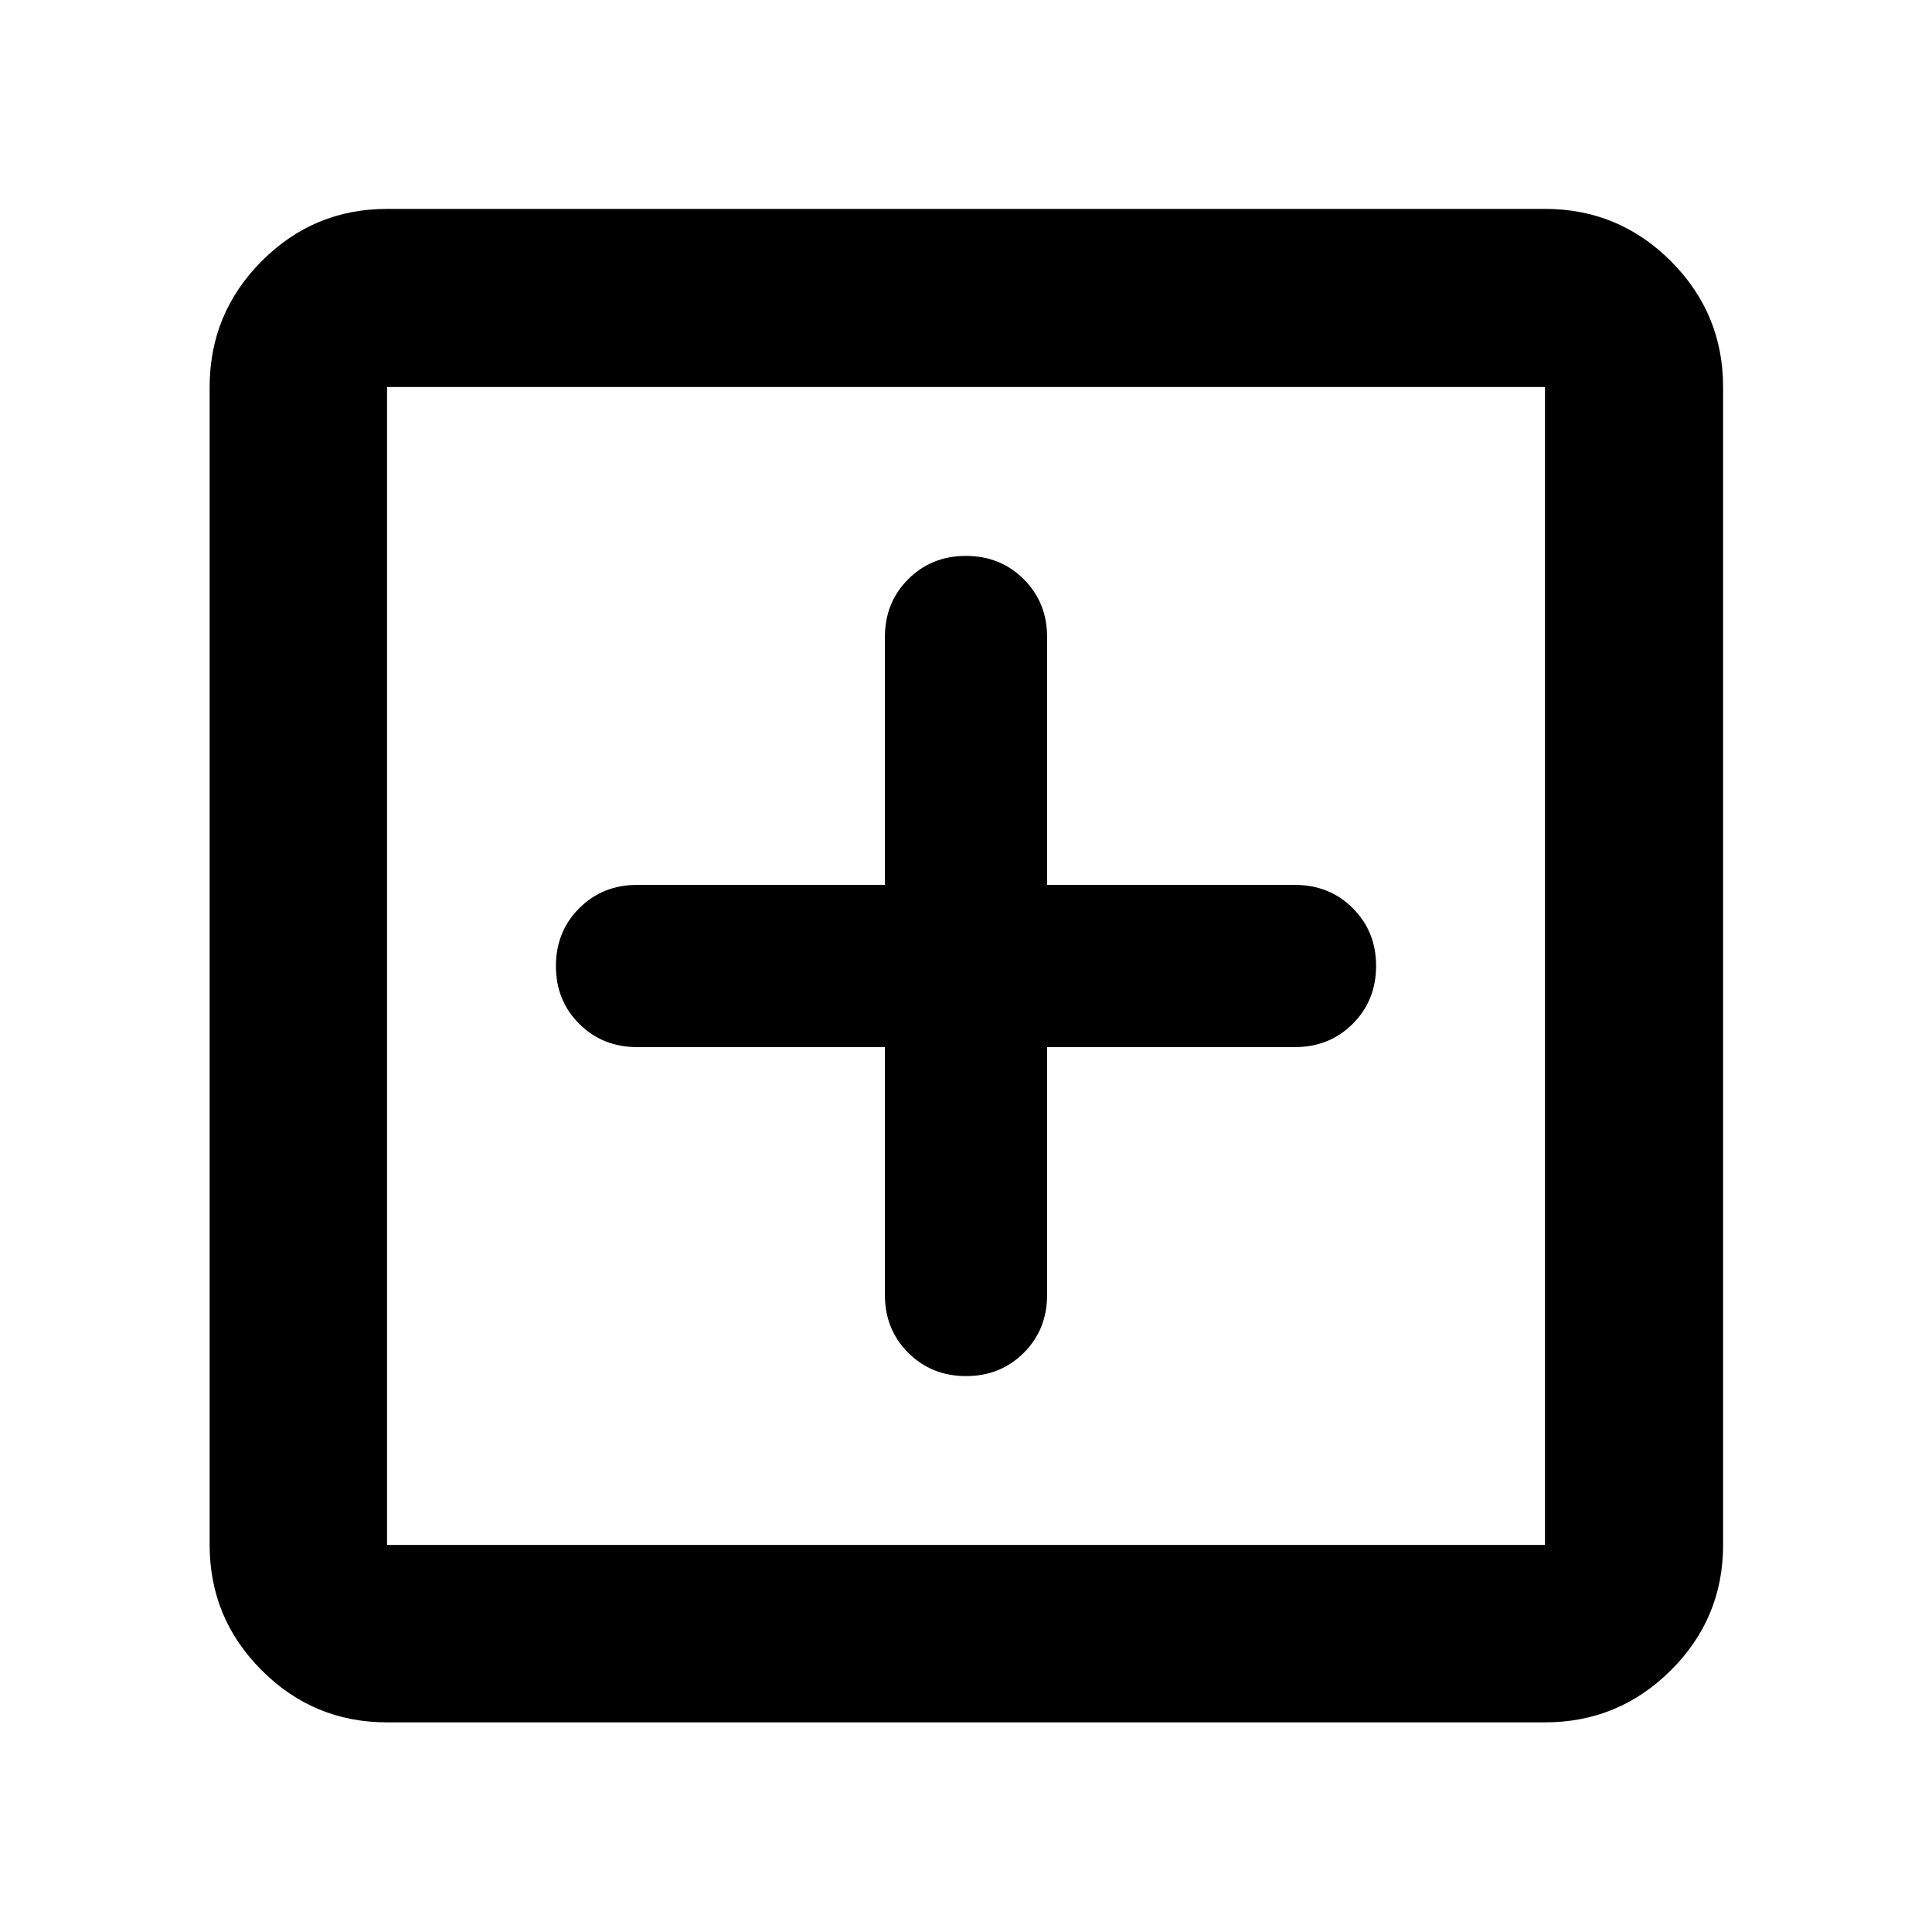 <svg xmlns="http://www.w3.org/2000/svg" height="40" viewBox="0 -960 960 960" width="40"><path d="M439.7-439.7v123.16q0 17.13 11.59 28.72 11.6 11.59 28.75 11.59 17.14 0 28.7-11.59 11.56-11.59 11.56-28.72V-439.7h123.16q17.13 0 28.72-11.59 11.59-11.6 11.59-28.75 0-17.14-11.59-28.7-11.59-11.56-28.72-11.56H520.3v-123.16q0-17.13-11.59-28.72-11.6-11.59-28.75-11.59-17.14 0-28.7 11.59-11.56 11.59-11.56 28.72v123.16H316.54q-17.13 0-28.72 11.59-11.59 11.6-11.59 28.75 0 17.14 11.59 28.7 11.59 11.56 28.72 11.56H439.7ZM192.32-104.17q-36.44 0-62.29-25.86-25.86-25.85-25.86-62.29v-575.36q0-36.6 25.86-62.56 25.85-25.96 62.29-25.96h575.36q36.6 0 62.56 25.96t25.96 62.56v575.36q0 36.44-25.96 62.29-25.96 25.86-62.56 25.86H192.32Zm0-88.15h575.36v-575.36H192.32v575.36Zm0-575.36v575.36-575.36Z"/></svg>